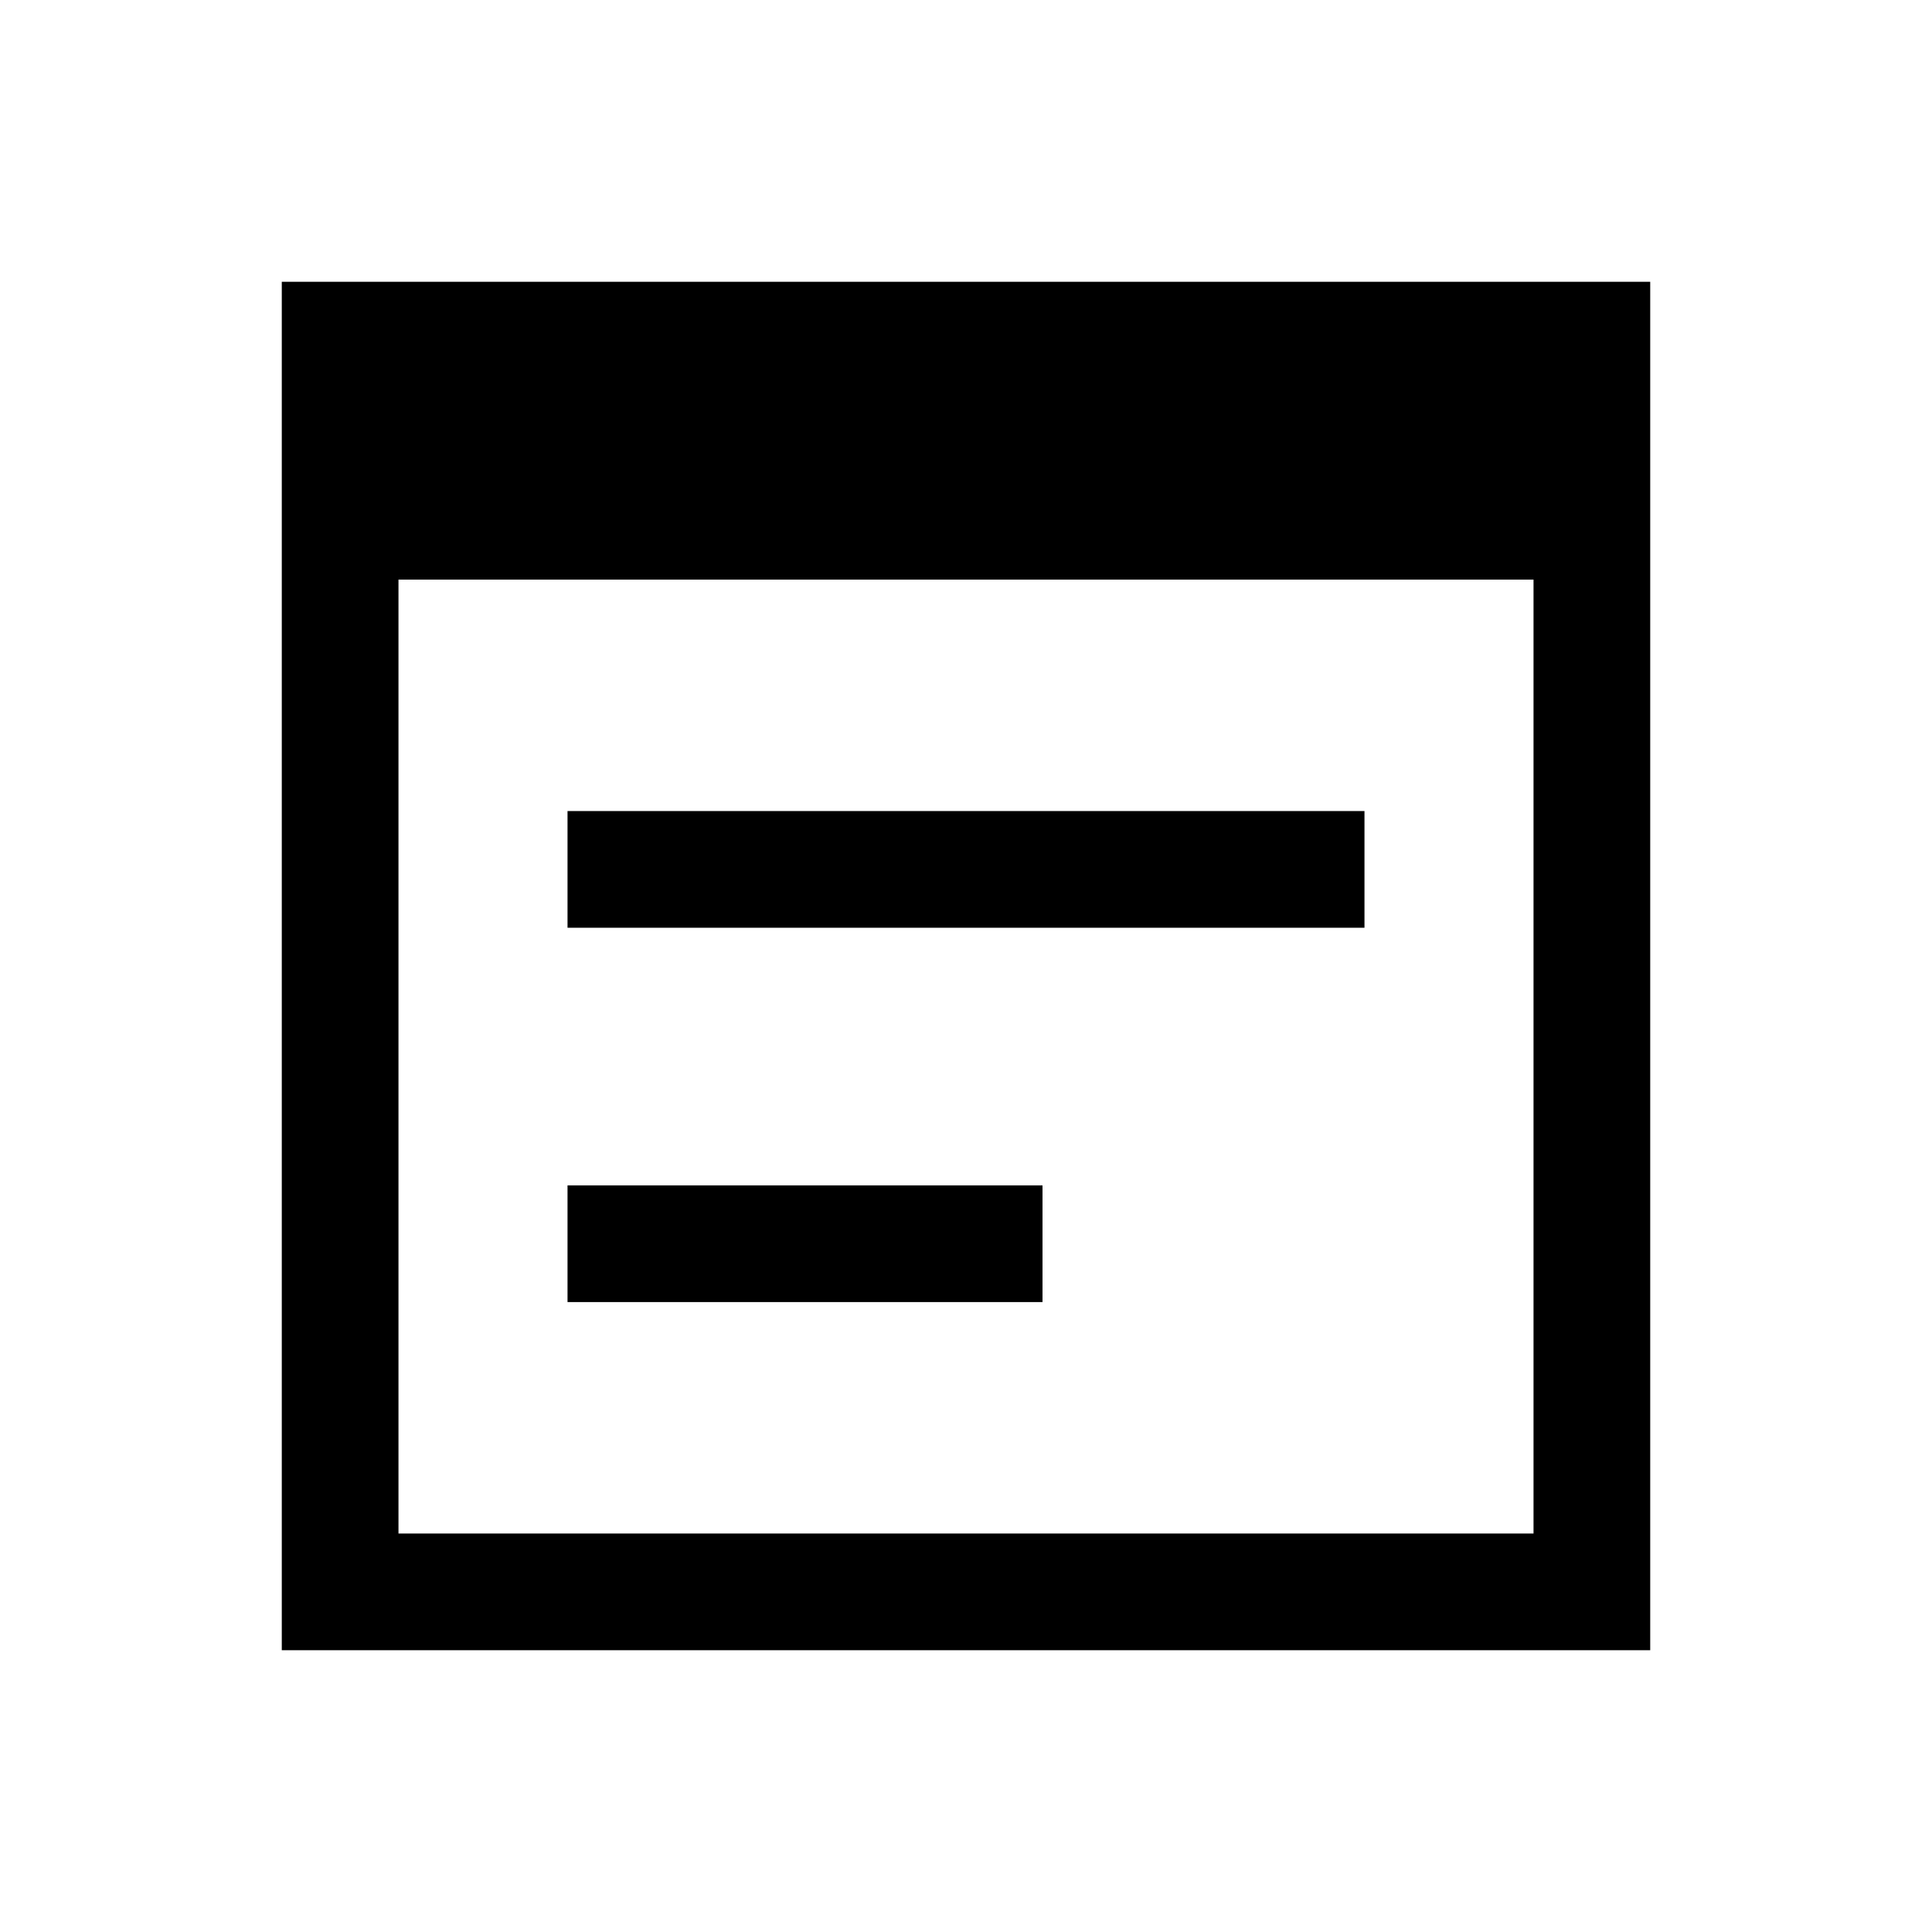 <svg xmlns="http://www.w3.org/2000/svg" height="20" width="20"><path d="M2.917 17.083V2.917H17.083V17.083ZM4.125 15.875H15.875V6H4.125ZM5.875 9.604V8.396H14.125V9.604ZM5.875 13.479V12.271H10.792V13.479Z"/></svg>
